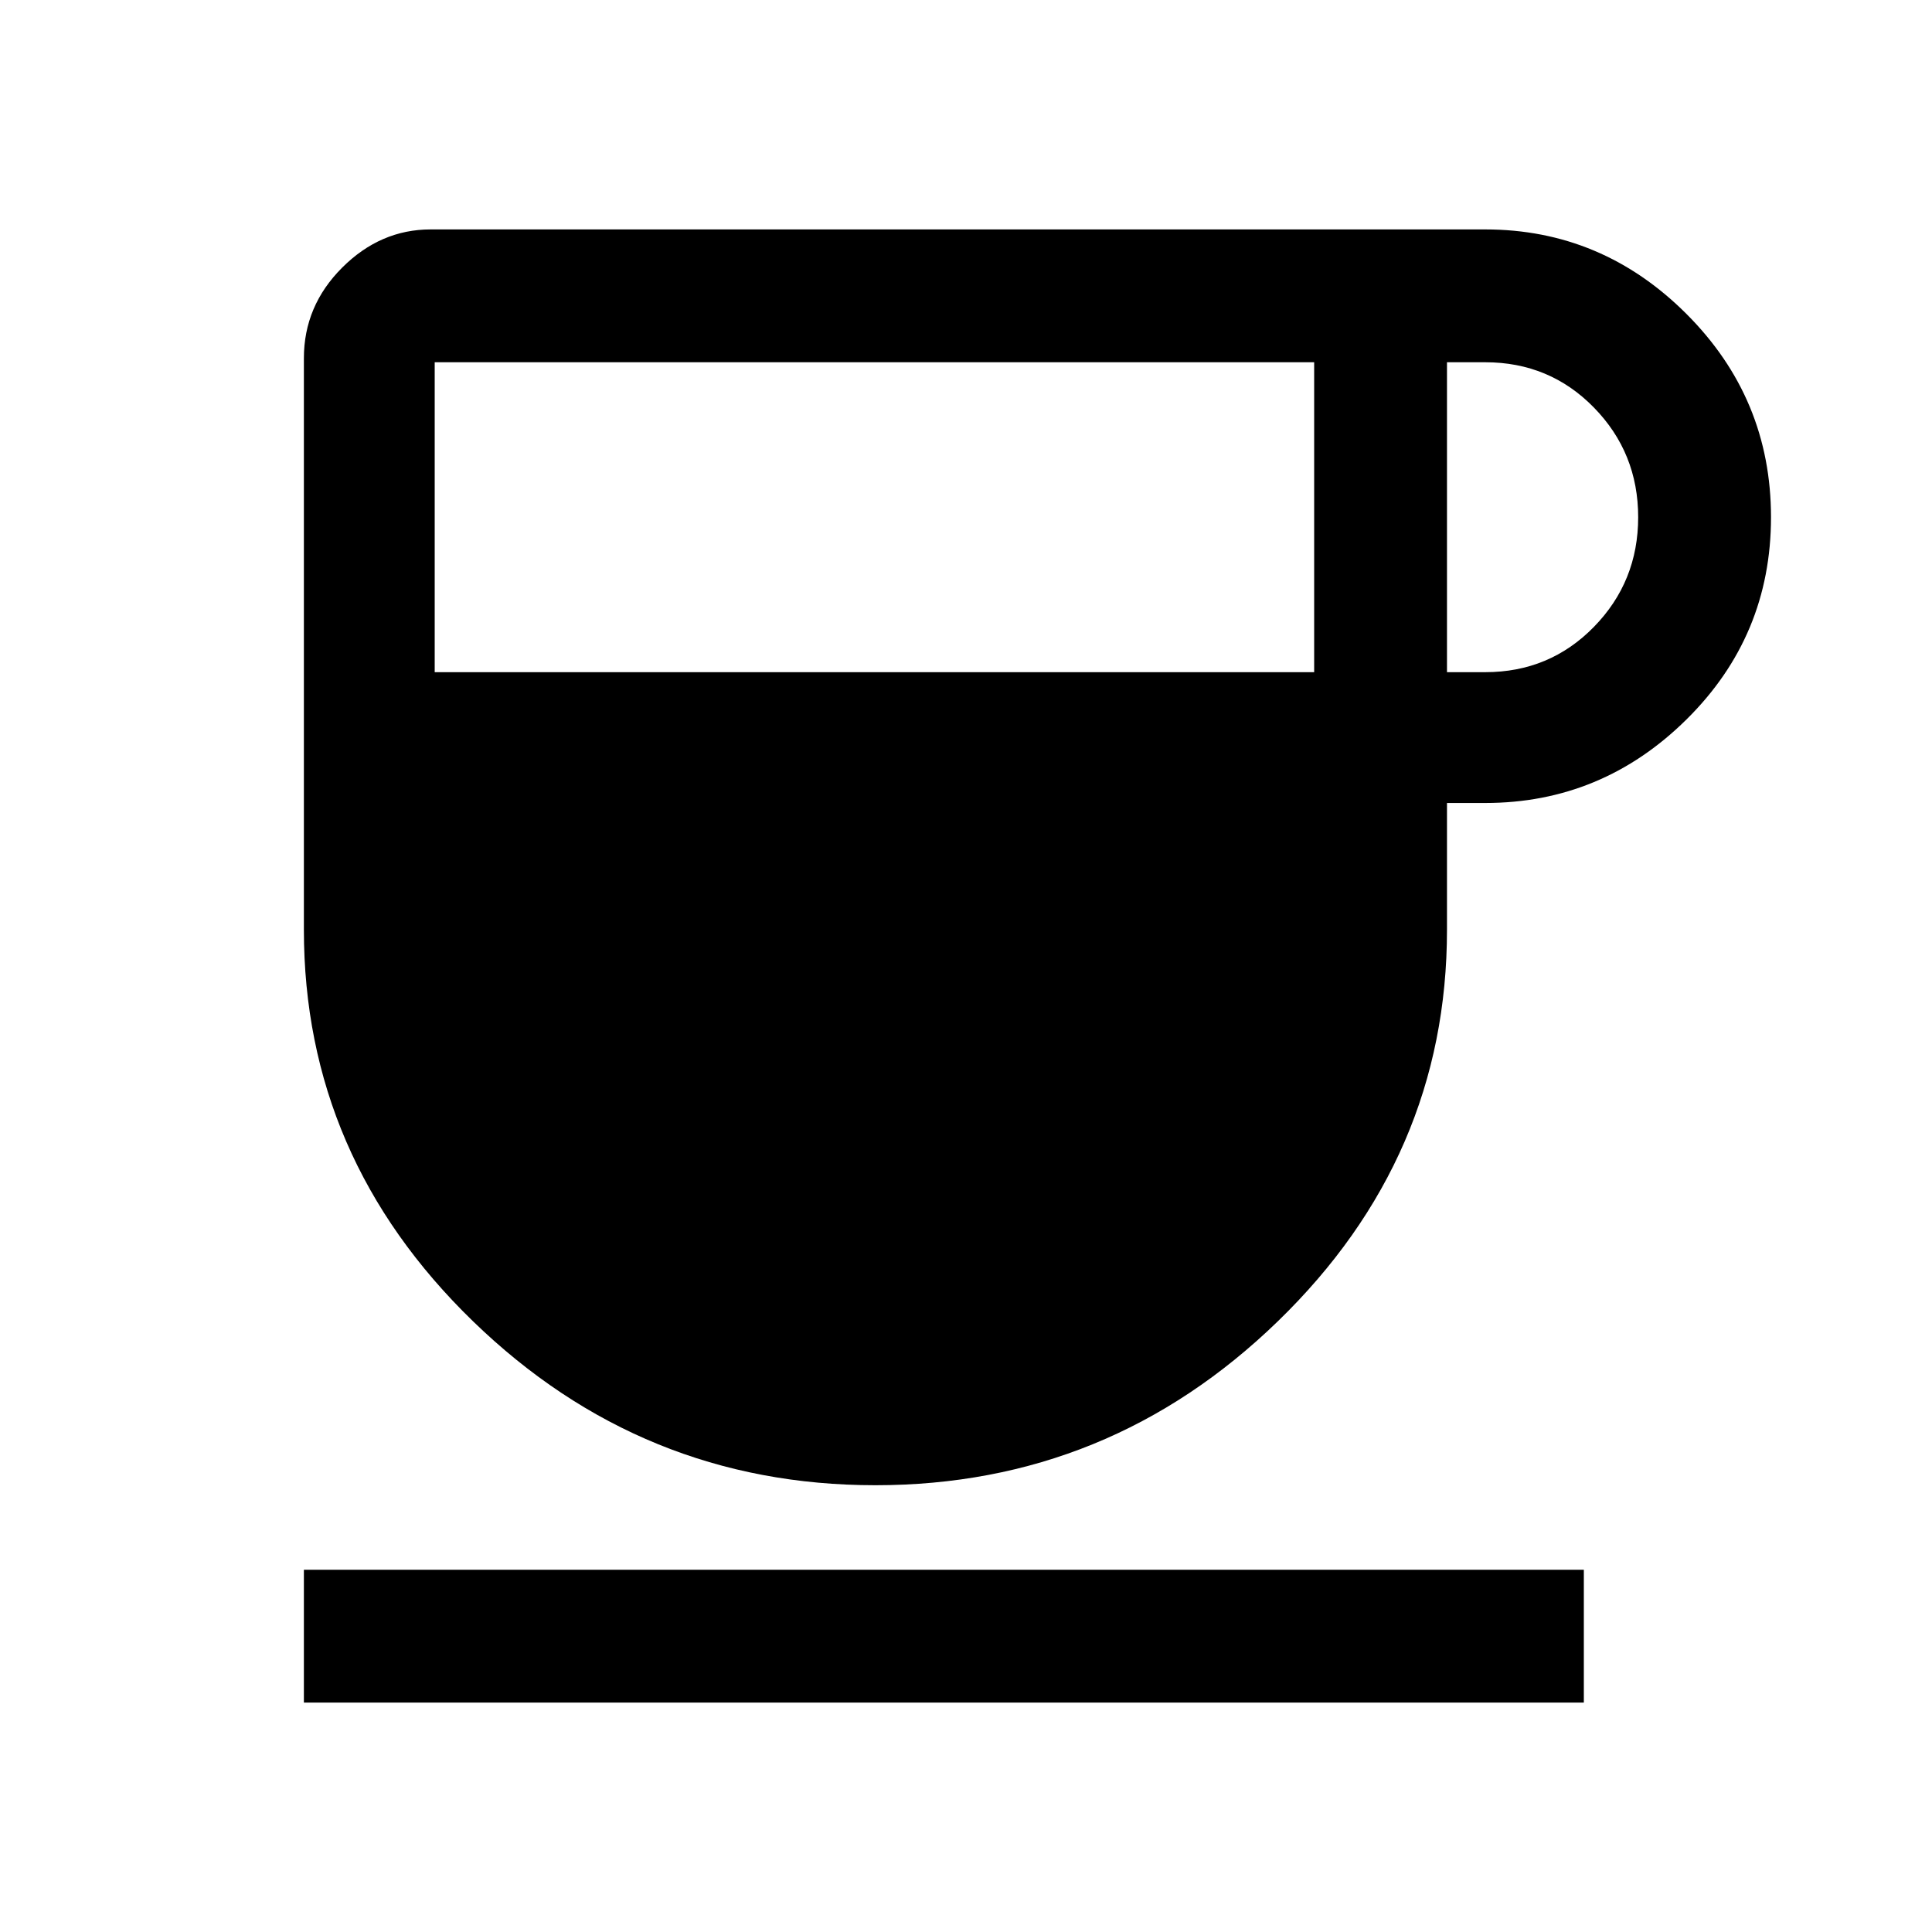 <svg xmlns="http://www.w3.org/2000/svg" height="48" width="48"><path d="M21.75 36.9q-5.8 0-10-4.075T7.55 23.1V8.9q0-1.3.95-2.25t2.2-.95h26.2q2.9 0 5 2.1t2.1 5.05q0 2.95-2.1 5.025t-5 2.075h-.95v3.15q0 5.65-4.2 9.725-4.2 4.075-10 4.075ZM10.8 16.7h21.85V9H10.8Zm25.15 0h.95q1.6 0 2.7-1.125t1.1-2.725q0-1.6-1.1-2.725T36.9 9h-.95ZM7.55 42.3V39h31.8v3.3Z"/></svg>